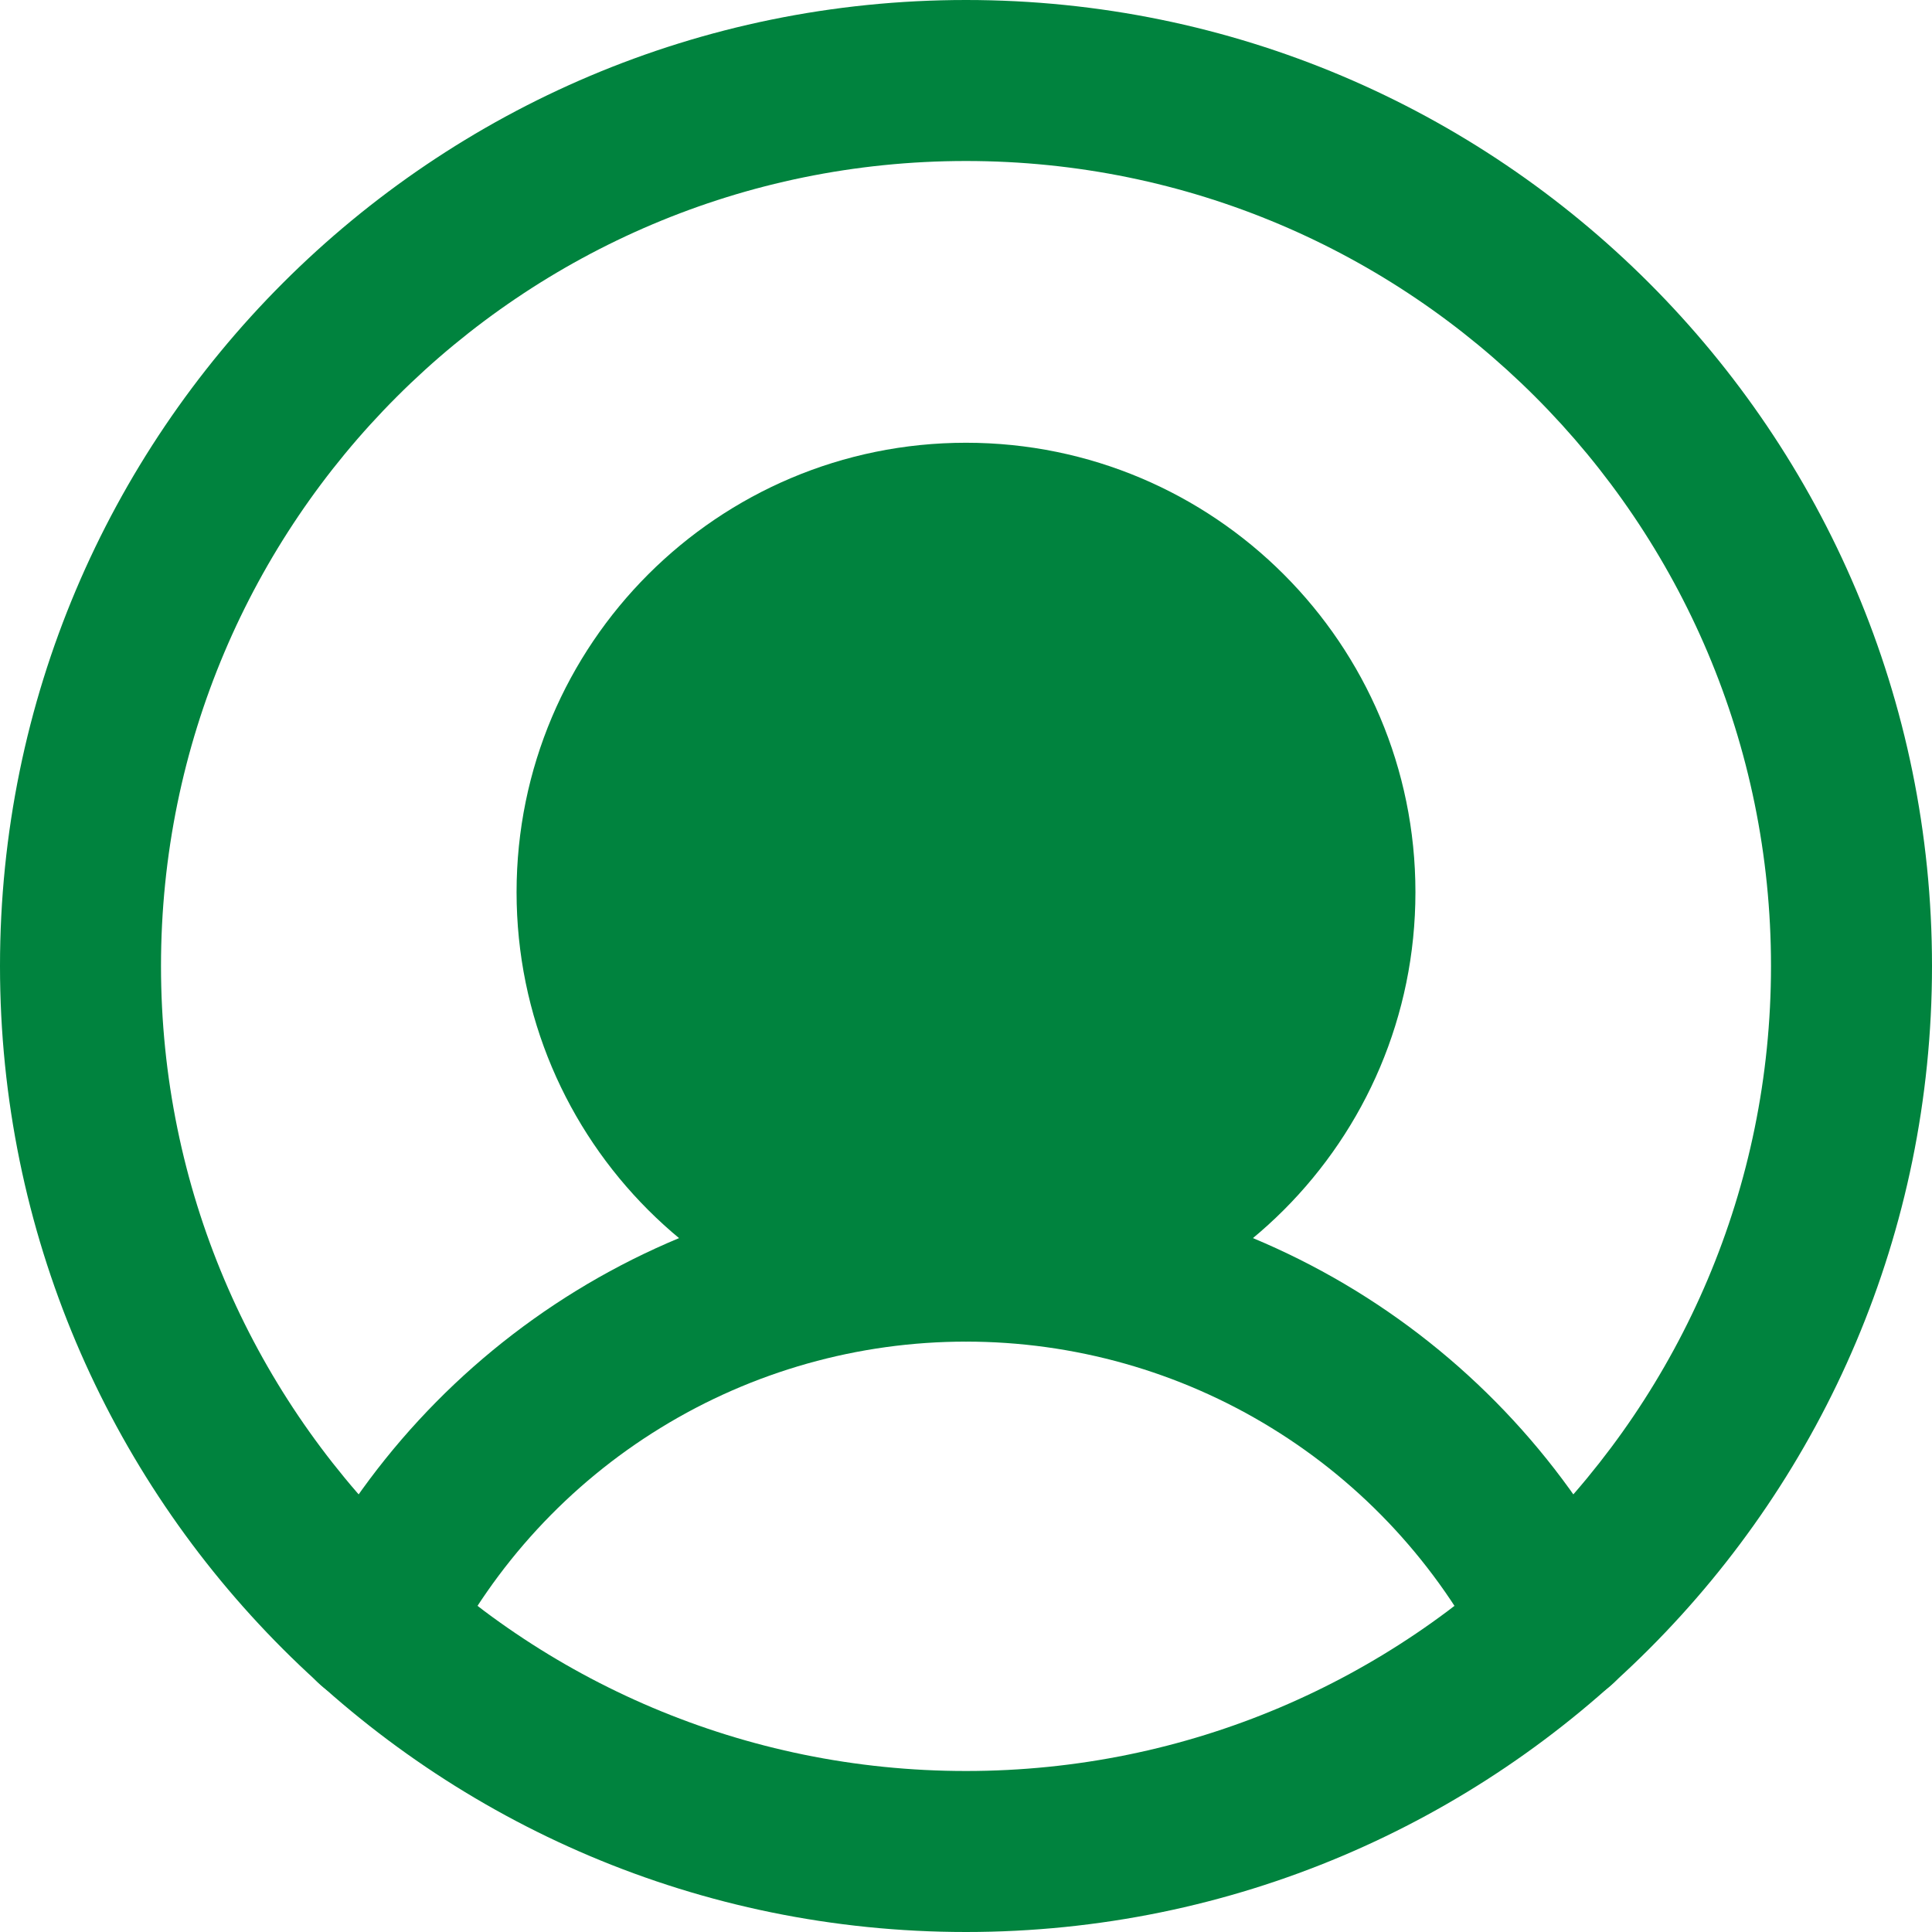 <svg width="24" height="24" viewBox="0 0 24 24" fill="none" xmlns="http://www.w3.org/2000/svg">
<path fill-rule="evenodd" clip-rule="evenodd" d="M12 2C6.477 2 2 6.477 2 12C2 17.523 6.477 22 12 22C17.523 22 22 17.523 22 12C22 6.477 17.523 2 12 2ZM0 12C0 5.373 5.373 0 12 0C18.627 0 24 5.373 24 12C24 18.627 18.627 24 12 24C5.373 24 0 18.627 0 12Z" fill="#00833E"/>
<path fill-rule="evenodd" clip-rule="evenodd" d="M12 7.5C10.021 7.5 8.416 9.104 8.416 11.083C8.416 13.062 10.021 14.666 12 14.666C13.979 14.666 15.583 13.062 15.583 11.083C15.583 9.104 13.979 7.5 12 7.5ZM6.417 11.083C6.417 8 8.916 5.5 12 5.5C15.083 5.5 17.583 8 17.583 11.083C17.583 14.167 15.083 16.666 12 16.666C8.916 16.666 6.417 14.167 6.417 11.083Z" fill="#00833E"/>
<path fill-rule="evenodd" clip-rule="evenodd" d="M12 16.666C10.661 16.666 9.348 17.036 8.207 17.737C7.066 18.437 6.142 19.44 5.535 20.634C5.285 21.126 4.684 21.323 4.191 21.073C3.699 20.823 3.502 20.221 3.752 19.728C4.525 18.205 5.705 16.926 7.161 16.032C8.617 15.139 10.292 14.666 12 14.666C13.708 14.666 15.383 15.139 16.839 16.032C18.295 16.926 19.475 18.205 20.248 19.728C20.498 20.221 20.301 20.823 19.809 21.073C19.317 21.323 18.715 21.126 18.465 20.634C17.858 19.44 16.934 18.437 15.793 17.737C14.652 17.036 13.339 16.666 12 16.666Z" fill="#00833E"/>
<circle cx="12" cy="11" r="5" fill="#00833E"/>
</svg>
